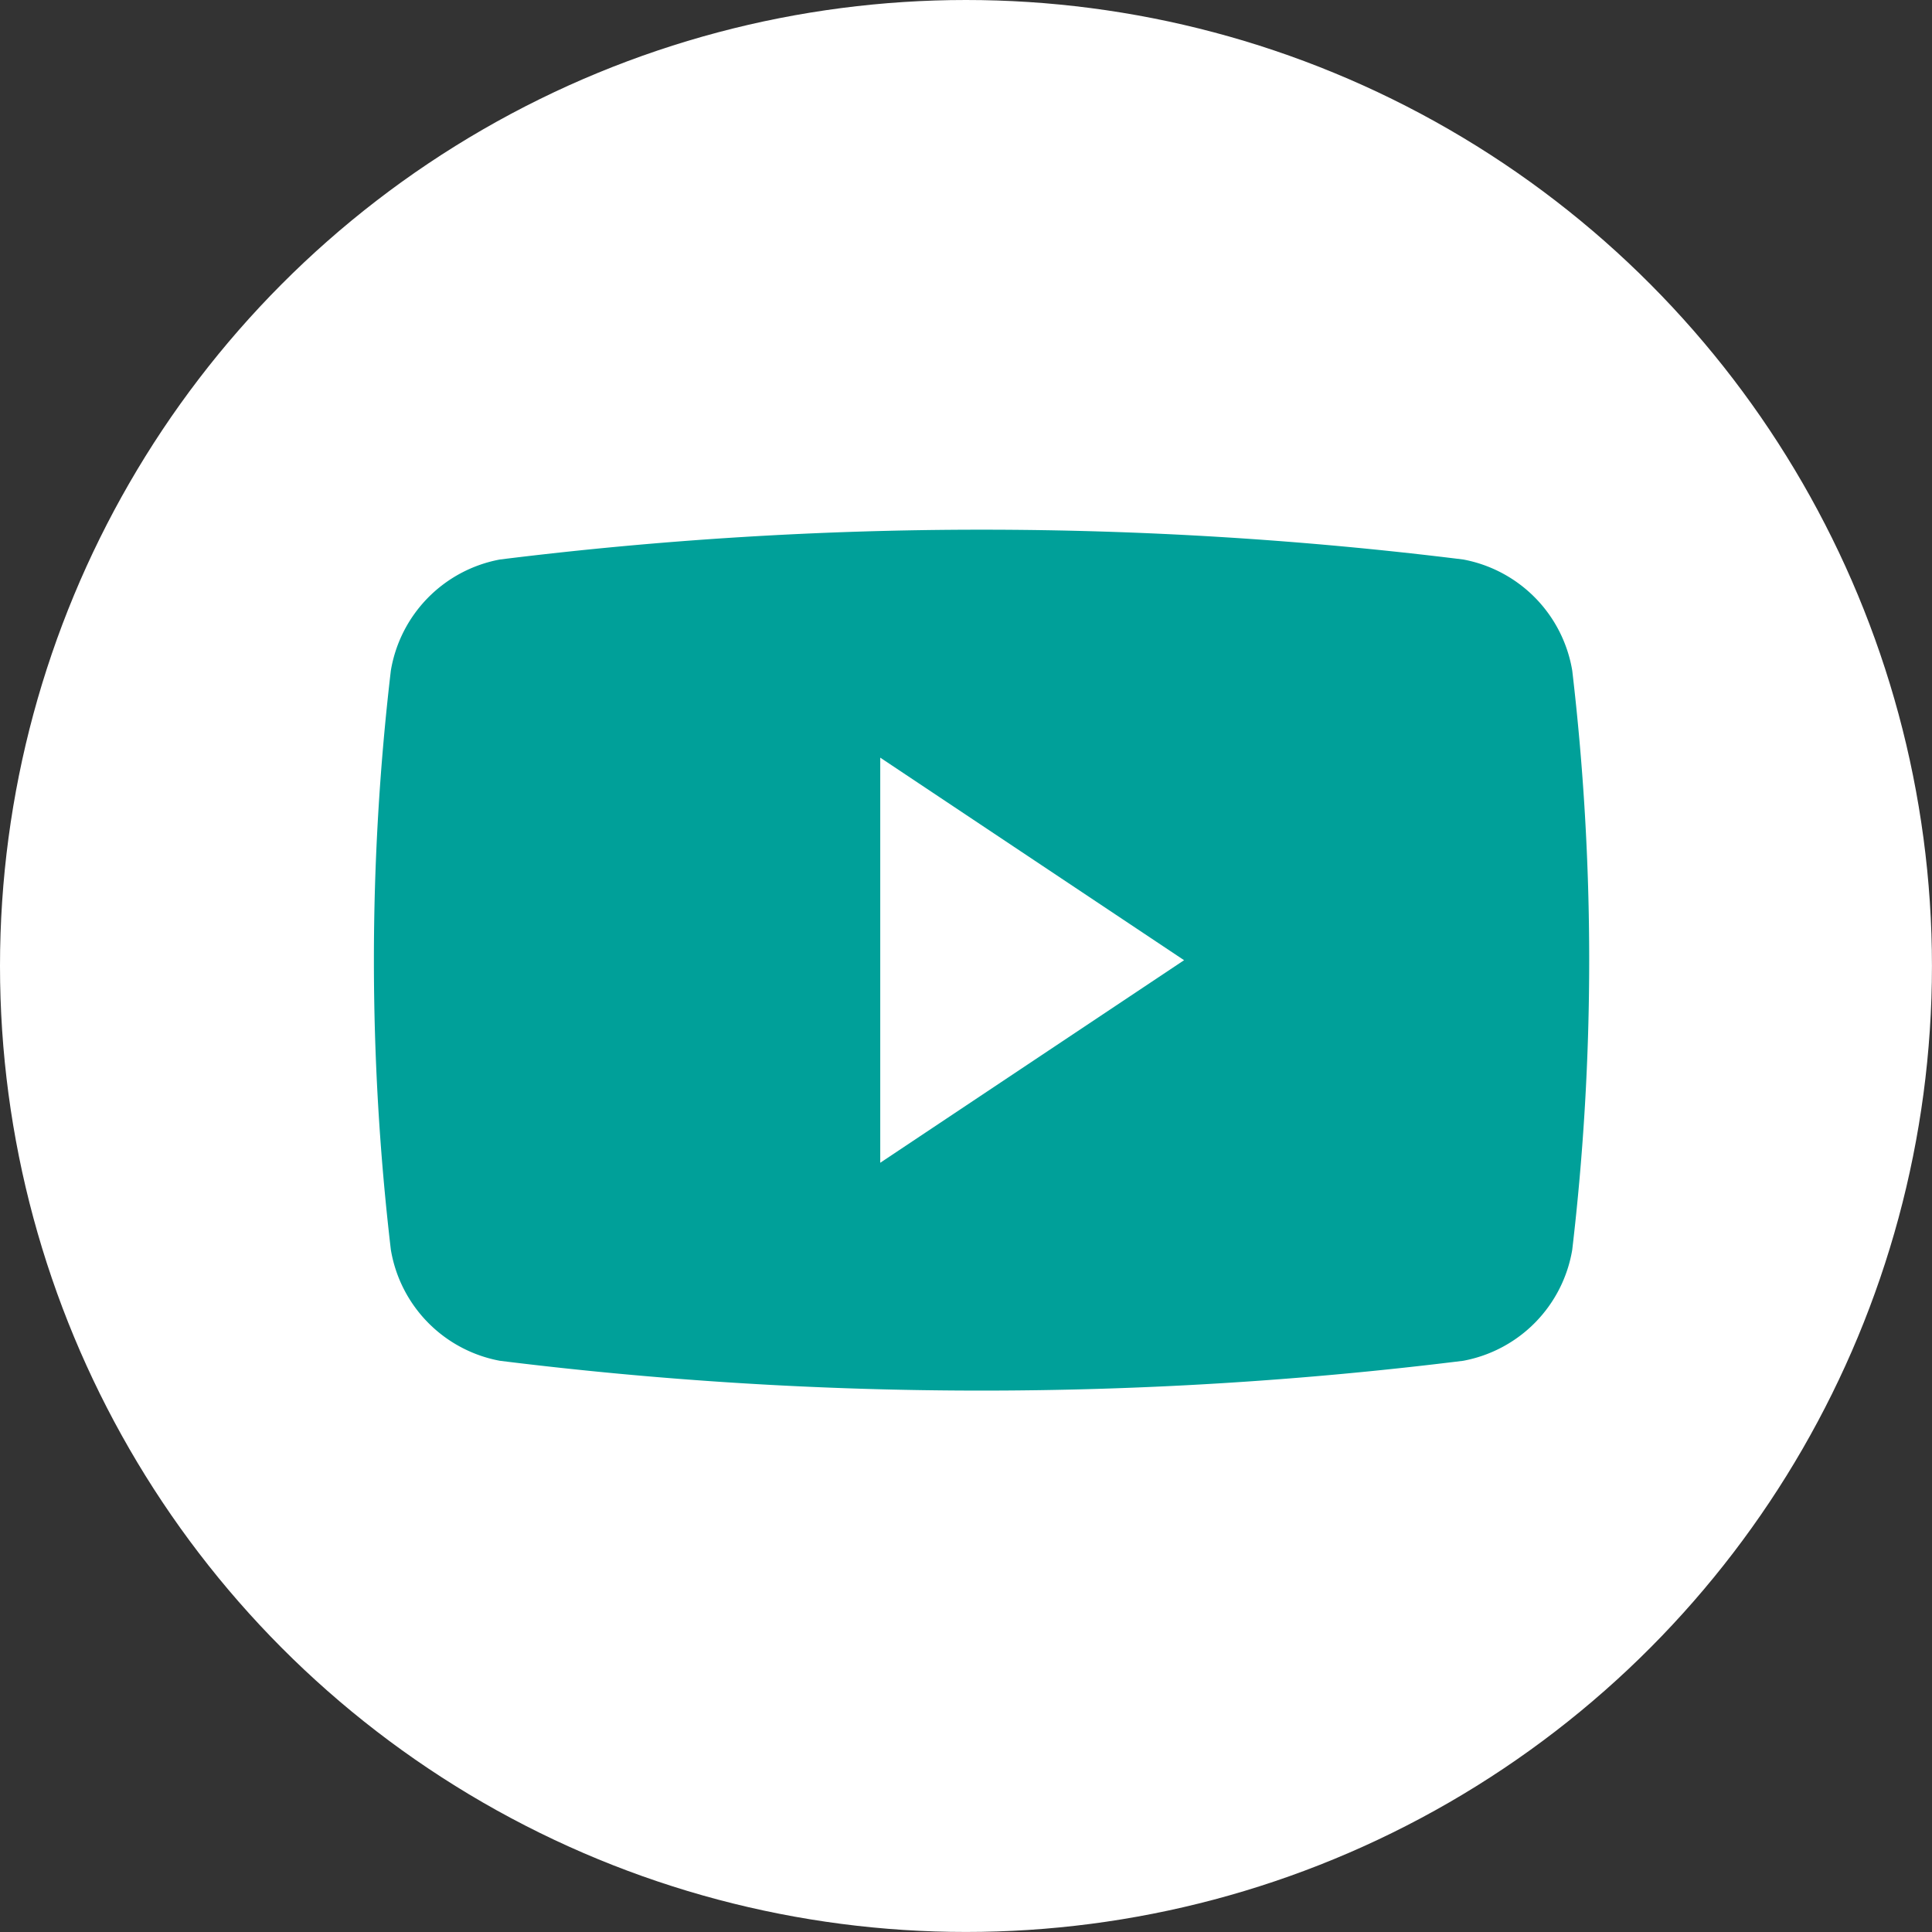<svg xmlns="http://www.w3.org/2000/svg" width="46.851" height="46.851" viewBox="0 0 46.851 46.851">
  <rect x="0" y="0" width="46.851" height="46.851" fill="#333333" stroke="none"/>
  <g id="Group_68427" data-name="Group 68427" transform="translate(-307.29 -5018)">
    <circle id="Ellipse_552" data-name="Ellipse 552" cx="23.425" cy="23.425" r="23.425" transform="translate(307.29 5018)" fill="#fff"/>
    <g id="Group_56369" data-name="Group 56369" transform="translate(316.357 5030.846)">
      <g id="Group_56368" data-name="Group 56368" transform="translate(0 0)">
        <g id="Group_56367" data-name="Group 56367" transform="translate(0 0)">
          <path id="Path_7212" data-name="Path 7212" d="M29.06,63.136a3.292,3.292,0,0,0-2.643-2.694,94.71,94.71,0,0,0-23.361,0A3.291,3.291,0,0,0,.411,63.136a60.212,60.212,0,0,0,0,14.043,3.29,3.29,0,0,0,2.644,2.694,94.711,94.711,0,0,0,23.361,0A3.29,3.29,0,0,0,29.06,77.18,60.2,60.2,0,0,0,29.06,63.136ZM12.279,75.071V65.247l7.368,4.912Z" transform="translate(0 -59.72)" fill="#00a099"/>
        </g>
      </g>
    </g>
  </g>
</svg>
